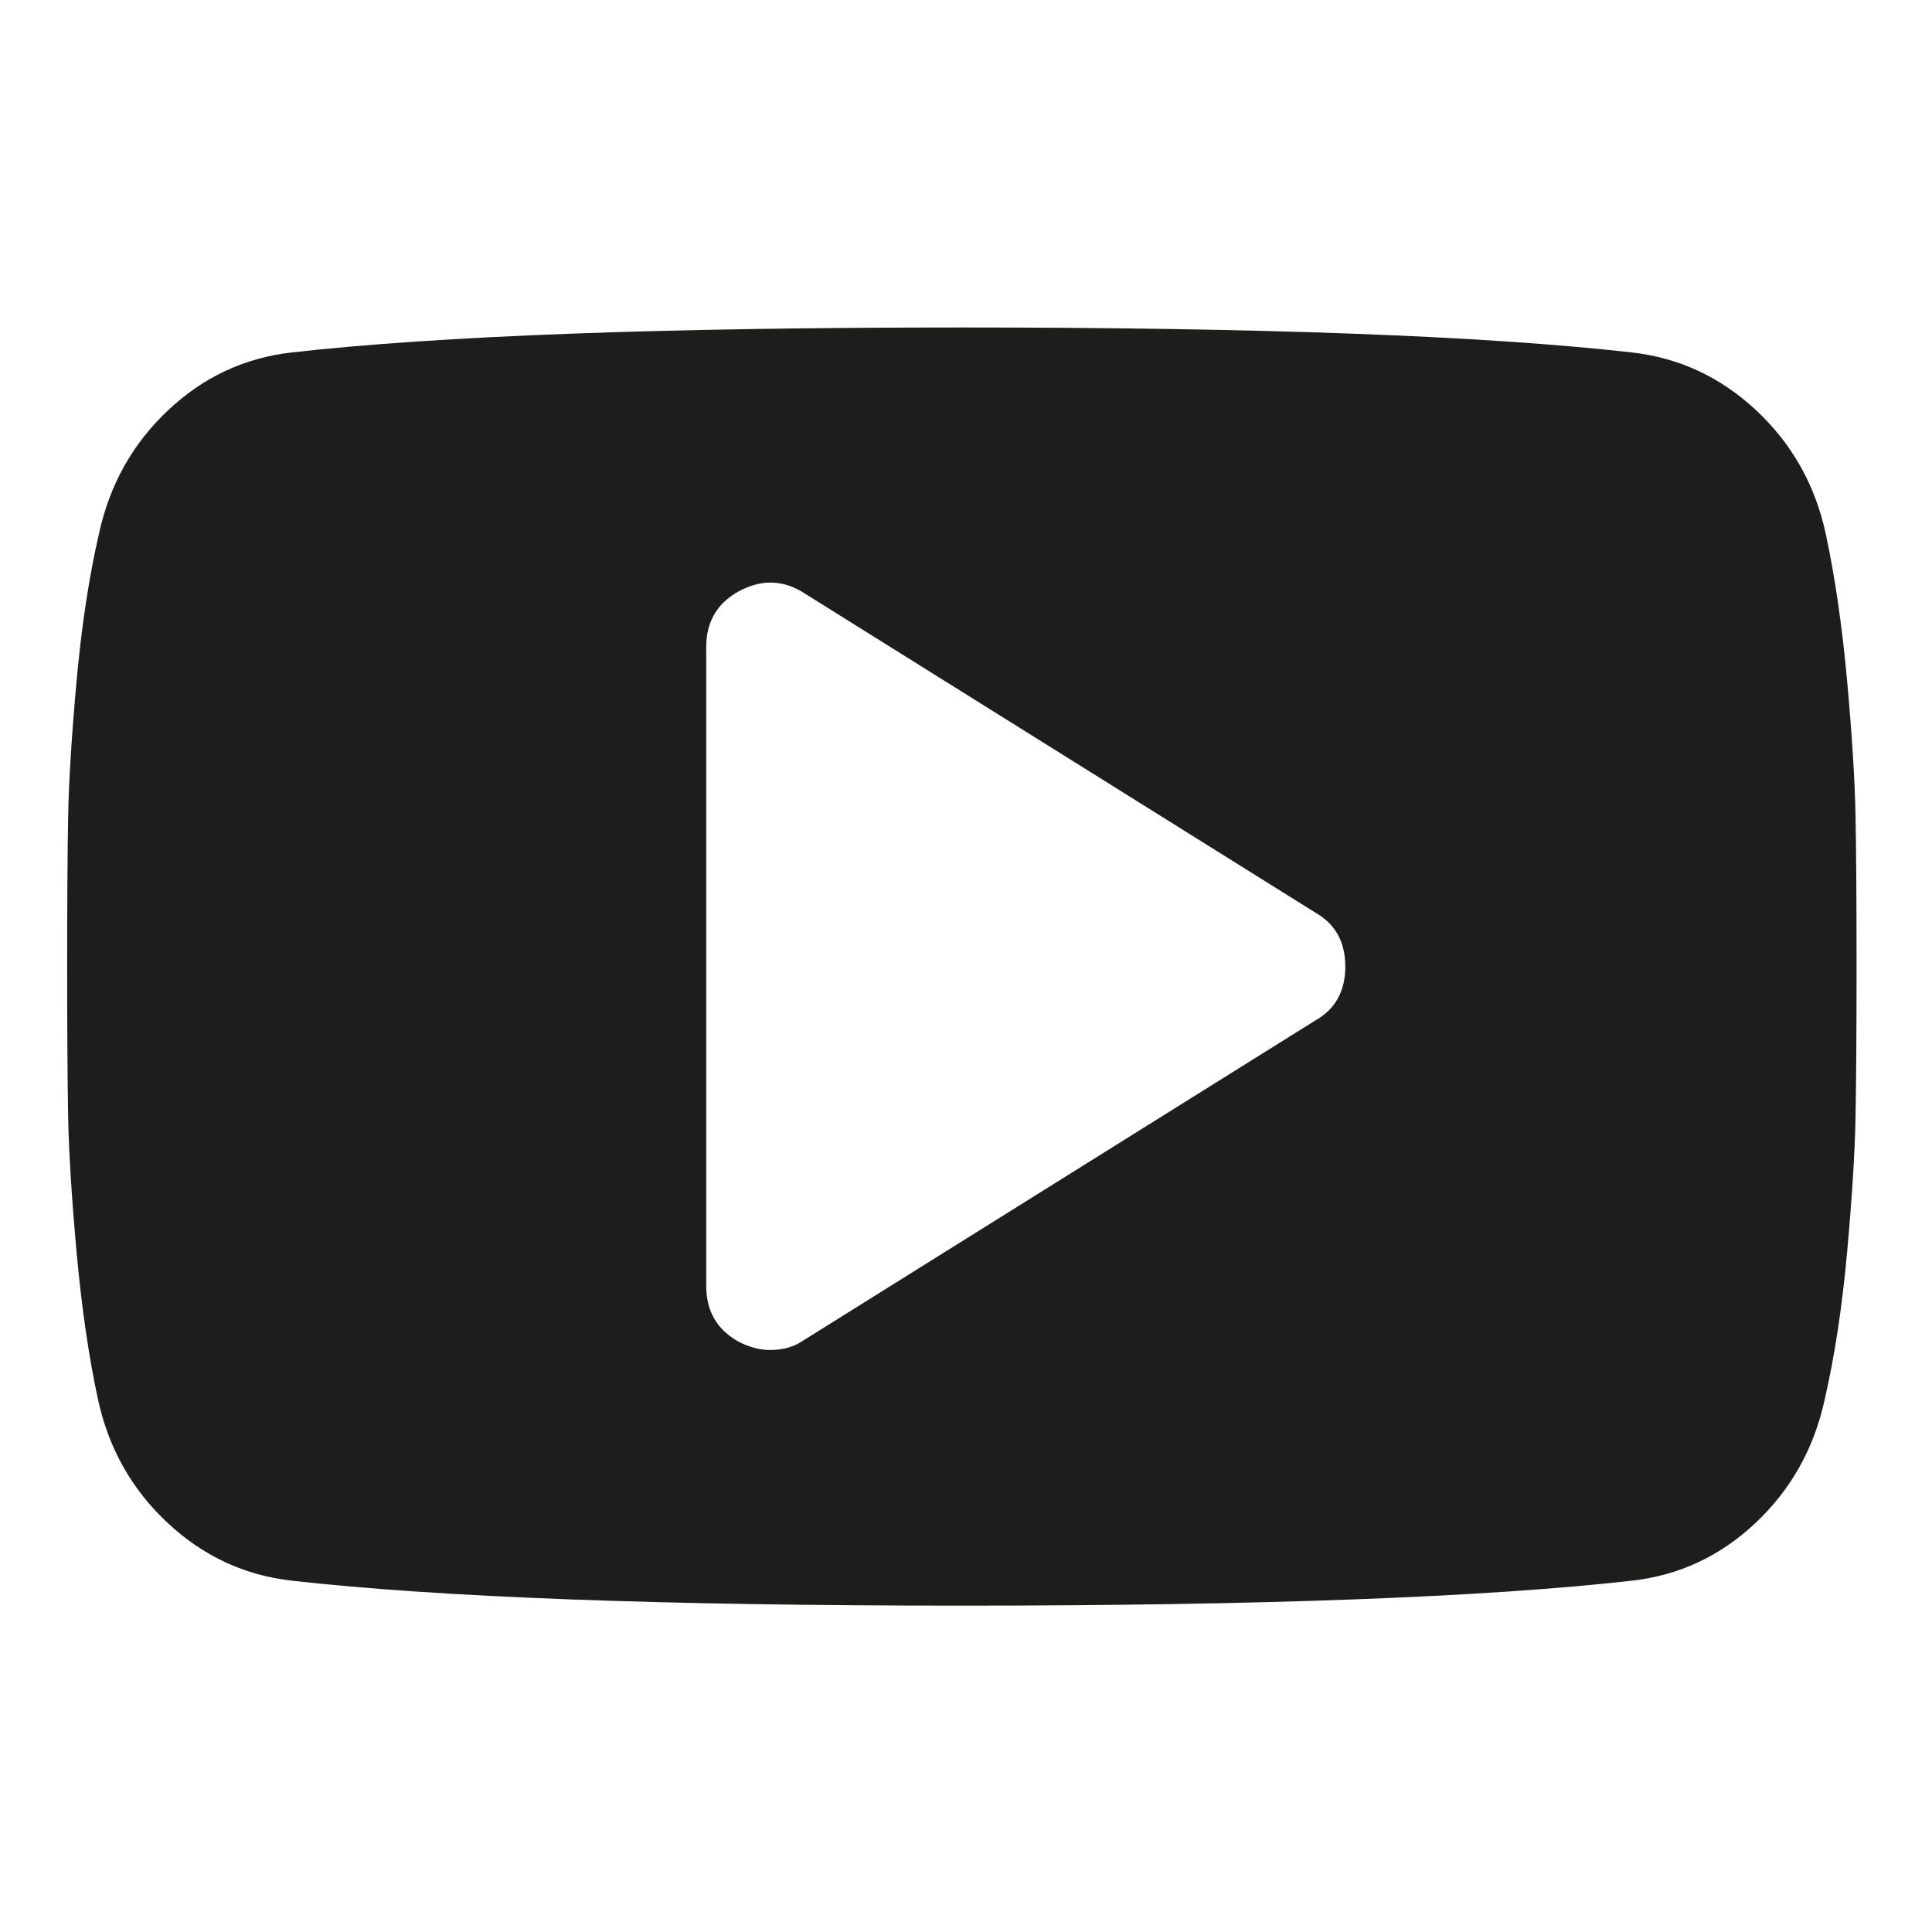 <?xml version="1.0" encoding="iso-8859-1"?>
<!-- Generator: Adobe Illustrator 17.1.0, SVG Export Plug-In . SVG Version: 6.00 Build 0)  -->
<!DOCTYPE svg PUBLIC "-//W3C//DTD SVG 1.1//EN" "http://www.w3.org/Graphics/SVG/1.1/DTD/svg11.dtd">
<svg version="1.1" id="Capa_1" xmlns="http://www.w3.org/2000/svg" xmlns:xlink="http://www.w3.org/1999/xlink" x="0px" y="0px"
	 viewBox="0 0 100 100" style="enable-background:new 0 0 100 100;" xml:space="preserve">
<g>
	<path style="fill:#1D1D1B;" d="M95.604,35.22c-0.258-2.843-0.629-5.383-1.111-7.624c-0.551-2.514-1.749-4.634-3.592-6.356
		c-1.844-1.722-3.989-2.721-6.435-2.998c-7.649-0.862-19.21-1.292-34.681-1.292c-15.472,0-27.032,0.43-34.681,1.292
		c-2.447,0.277-4.583,1.276-6.409,2.998c-1.827,1.722-3.016,3.842-3.566,6.356c-0.517,2.241-0.904,4.781-1.163,7.624
		c-0.258,2.843-0.405,5.195-0.439,7.056c-0.035,1.859-0.051,4.444-0.051,7.753c0,3.307,0.017,5.891,0.051,7.753
		c0.034,1.859,0.181,4.212,0.439,7.054c0.259,2.843,0.628,5.385,1.111,7.624c0.551,2.518,1.749,4.636,3.592,6.358
		c1.843,1.724,3.988,2.724,6.435,2.998c7.649,0.862,19.209,1.292,34.681,1.292c15.471,0,27.031-0.43,34.681-1.292
		c2.446-0.275,4.582-1.274,6.409-2.998c1.826-1.722,3.015-3.84,3.566-6.358c0.517-2.239,0.904-4.781,1.163-7.624
		c0.258-2.843,0.405-5.195,0.439-7.054c0.034-1.861,0.052-4.446,0.052-7.753c0-3.309-0.018-5.893-0.052-7.753
		C96.009,40.414,95.862,38.062,95.604,35.22z M68.082,52.819L41.619,69.358c-0.483,0.345-1.068,0.517-1.757,0.517
		c-0.517,0-1.051-0.137-1.602-0.414c-1.137-0.62-1.706-1.583-1.706-2.893V33.489c0-1.308,0.568-2.275,1.706-2.895
		c1.171-0.62,2.291-0.583,3.359,0.103l26.463,16.539c1.034,0.588,1.551,1.518,1.551,2.792
		C69.632,51.305,69.115,52.235,68.082,52.819z"/>
</g>
</svg>
